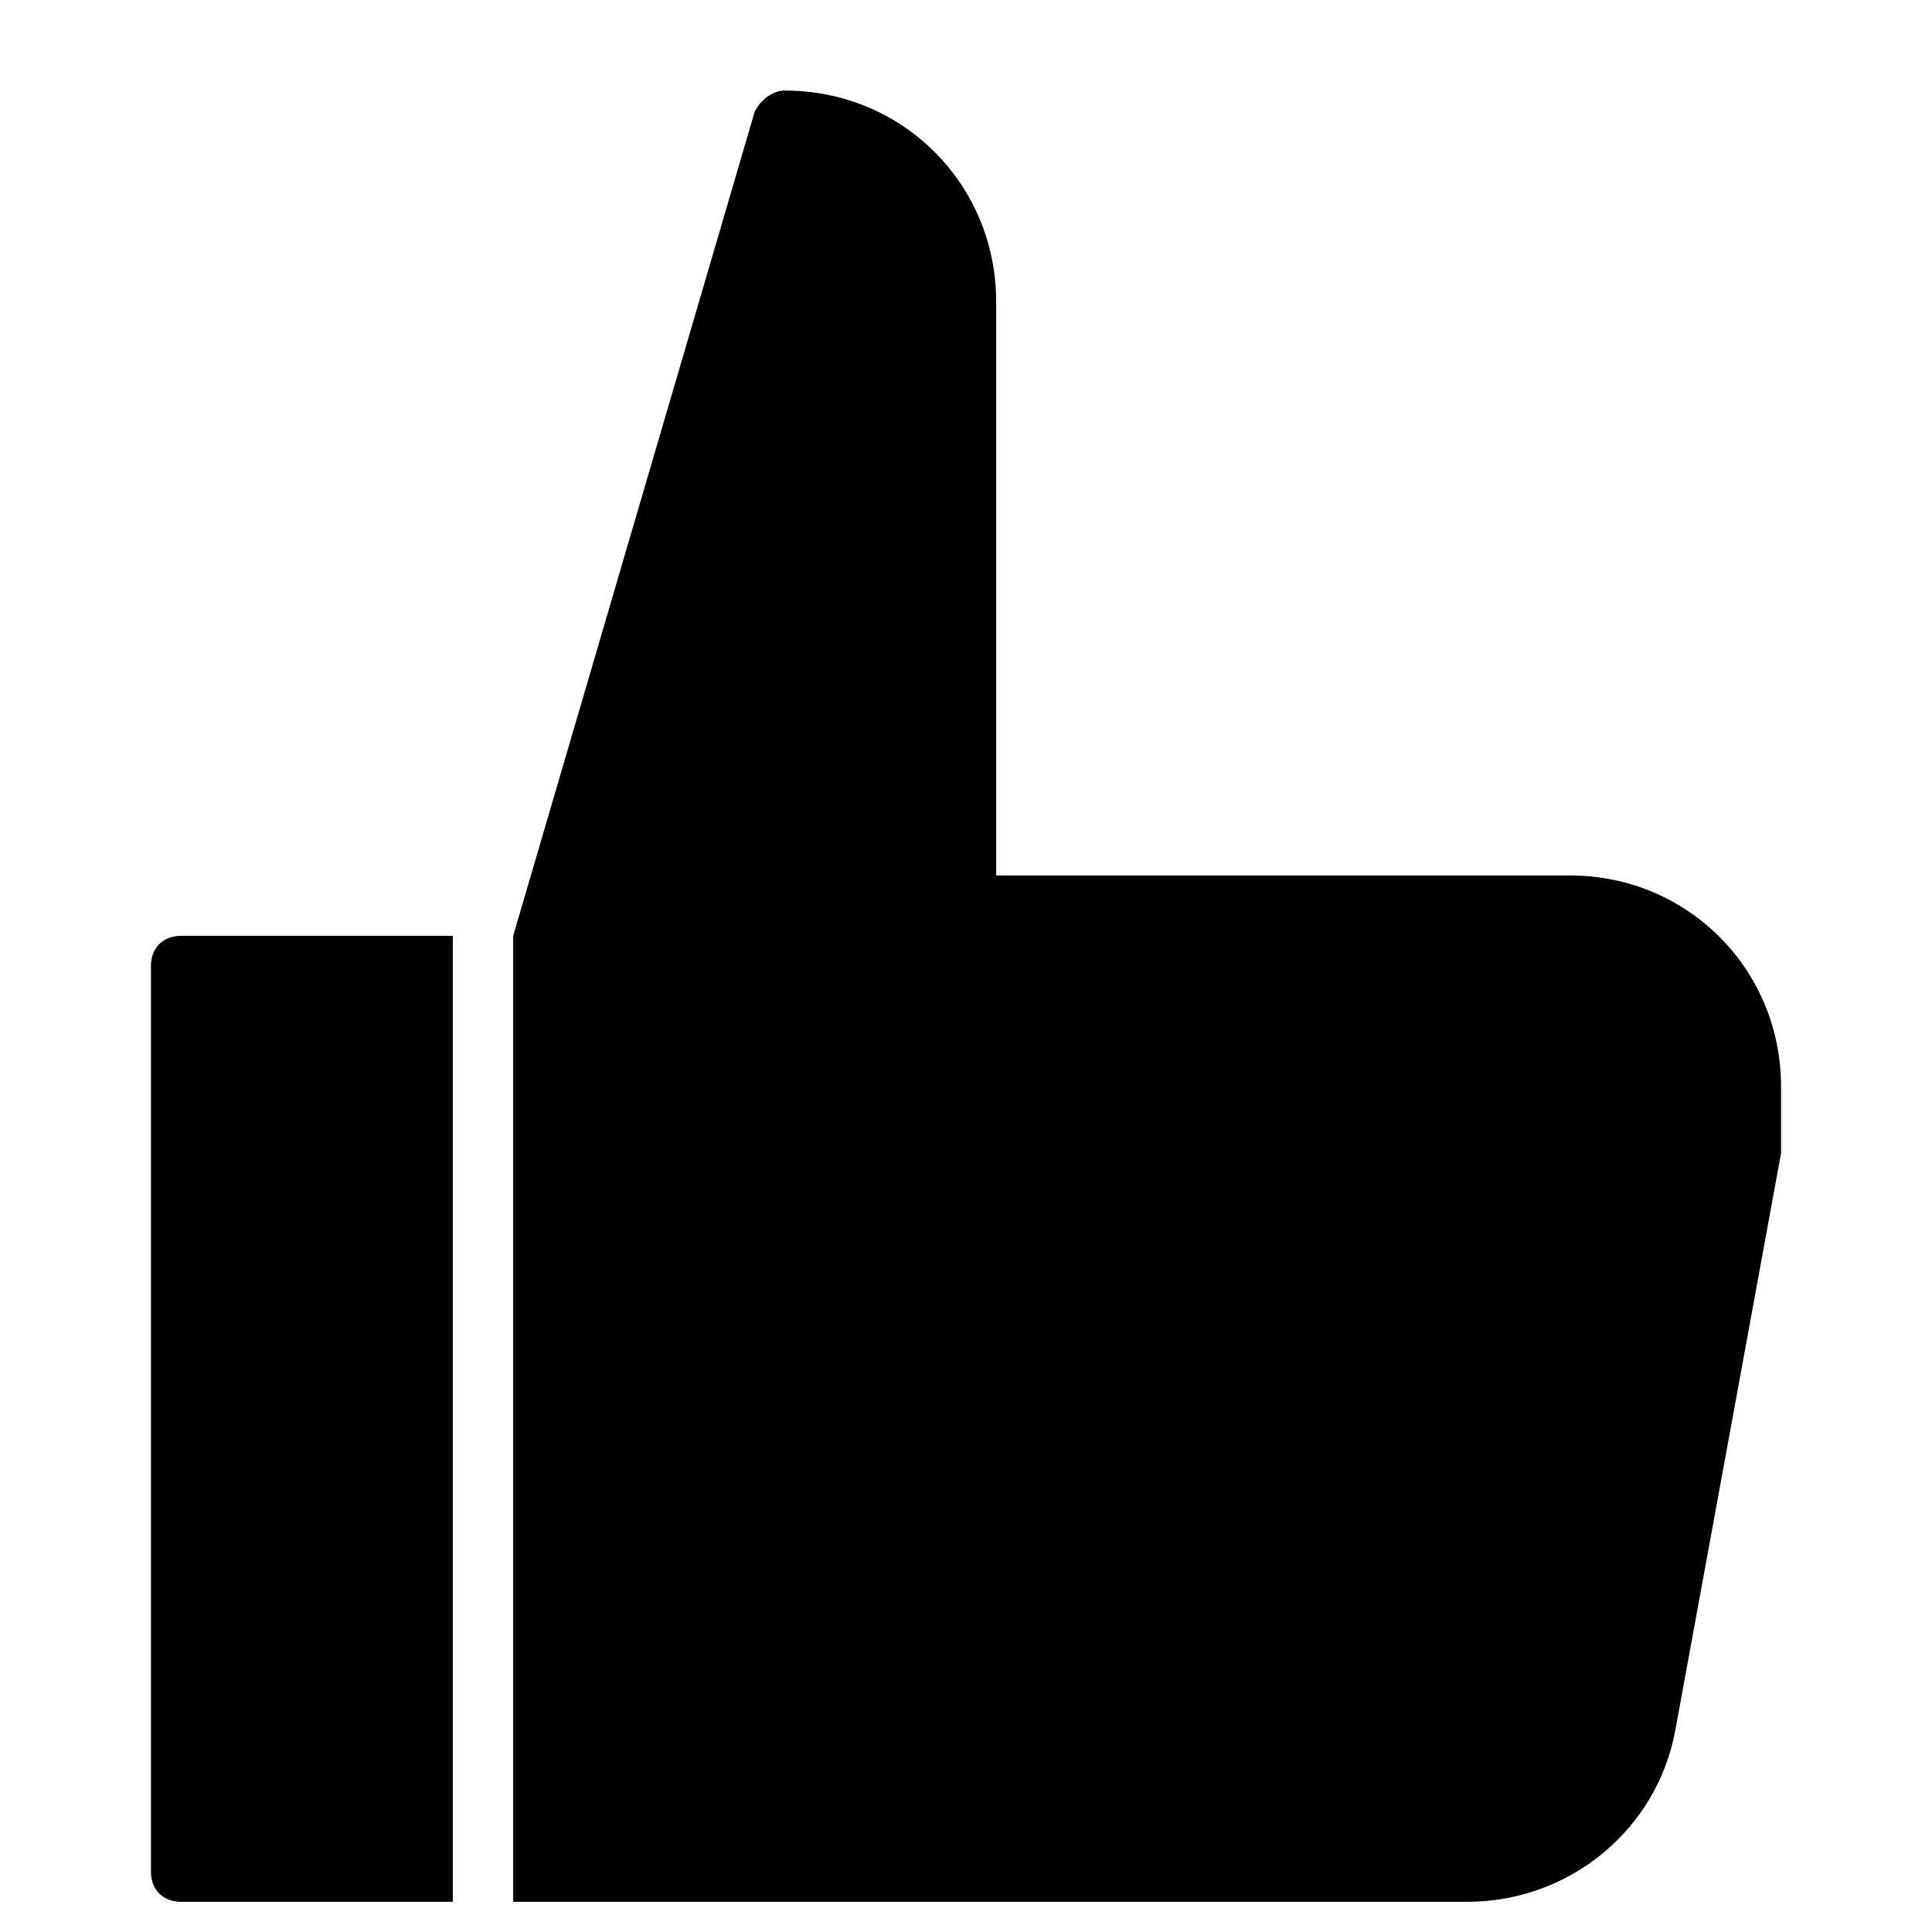 <?xml version="1.0" encoding="utf-8"?>
<!-- Generator: Adobe Illustrator 19.1.0, SVG Export Plug-In . SVG Version: 6.00 Build 0)  -->
<!DOCTYPE svg PUBLIC "-//W3C//DTD SVG 1.1//EN" "http://www.w3.org/Graphics/SVG/1.1/DTD/svg11.dtd">
<svg version="1.1" id="Layer_1" xmlns="http://www.w3.org/2000/svg" xmlns:xlink="http://www.w3.org/1999/xlink" x="0px" y="0px"
	 width="64px" height="64px" viewBox="0 0 64 64" enable-background="new 0 0 64 64" xml:space="preserve">
<path d="M17,63h1h30.6c3.4,0,6.3-2.4,6.9-5.7L59,38.2c0-0.1,0-0.1,0-0.2v-2c0-3.9-3.1-7-7-7H33V10c0-3.9-3.1-7-7-7l0,0
	c-0.4,0-0.8,0.3-1,0.7L17,31V63z"/>
<path d="M15,31H6c-0.6,0-1,0.4-1,1v30c0,0.6,0.4,1,1,1h9V31z"/>
</svg>
